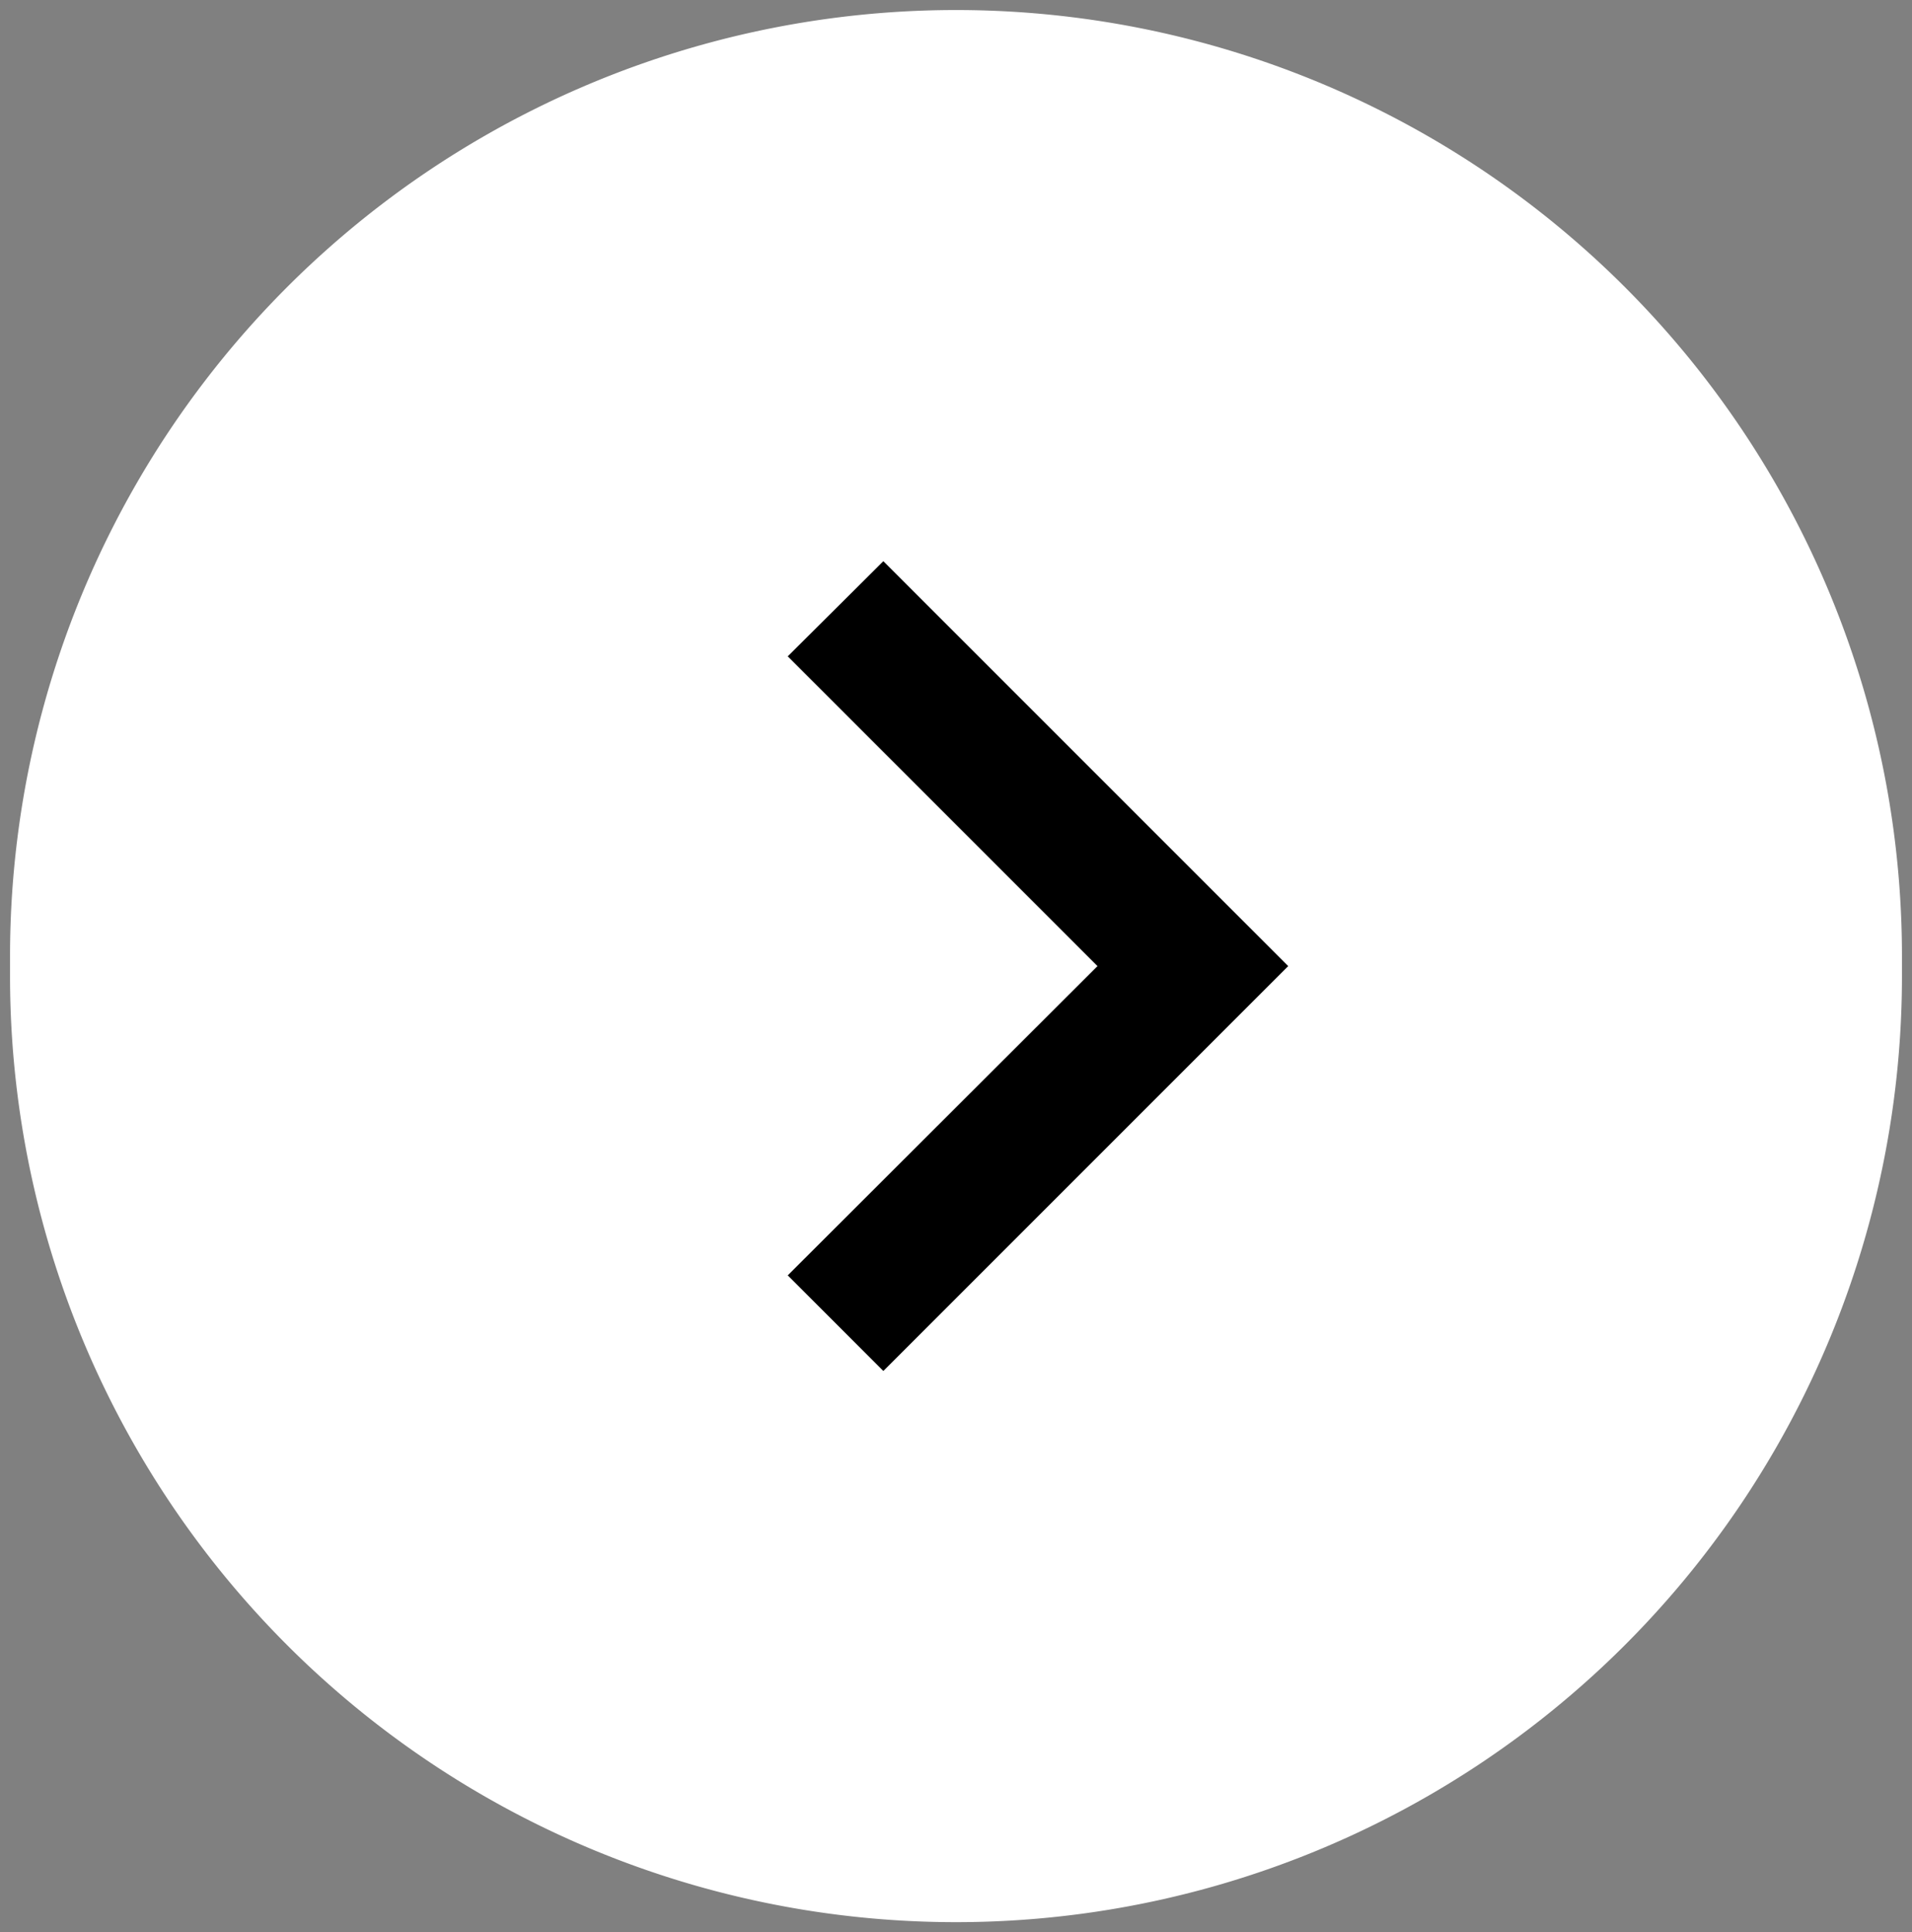 <svg xmlns="http://www.w3.org/2000/svg" viewBox="0 0 40 40.42"><rect x="0" y="0" width="40" height="40.42" fill="#808080" stroke="none"/><defs><style>.cls-1{fill:#fff;}</style></defs><g id="diseño"><path class="cls-1" d="M20,40.21h0A19.79,19.79,0,0,1,.21,20.42V20A19.79,19.79,0,0,1,20,.21h0A19.79,19.79,0,0,1,39.79,20v.42A19.79,19.79,0,0,1,20,40.21Z"/><polygon points="18.48 11.74 16.48 13.73 22.96 20.21 16.48 26.68 18.48 28.68 26.95 20.21 18.48 11.74"/></g></svg>